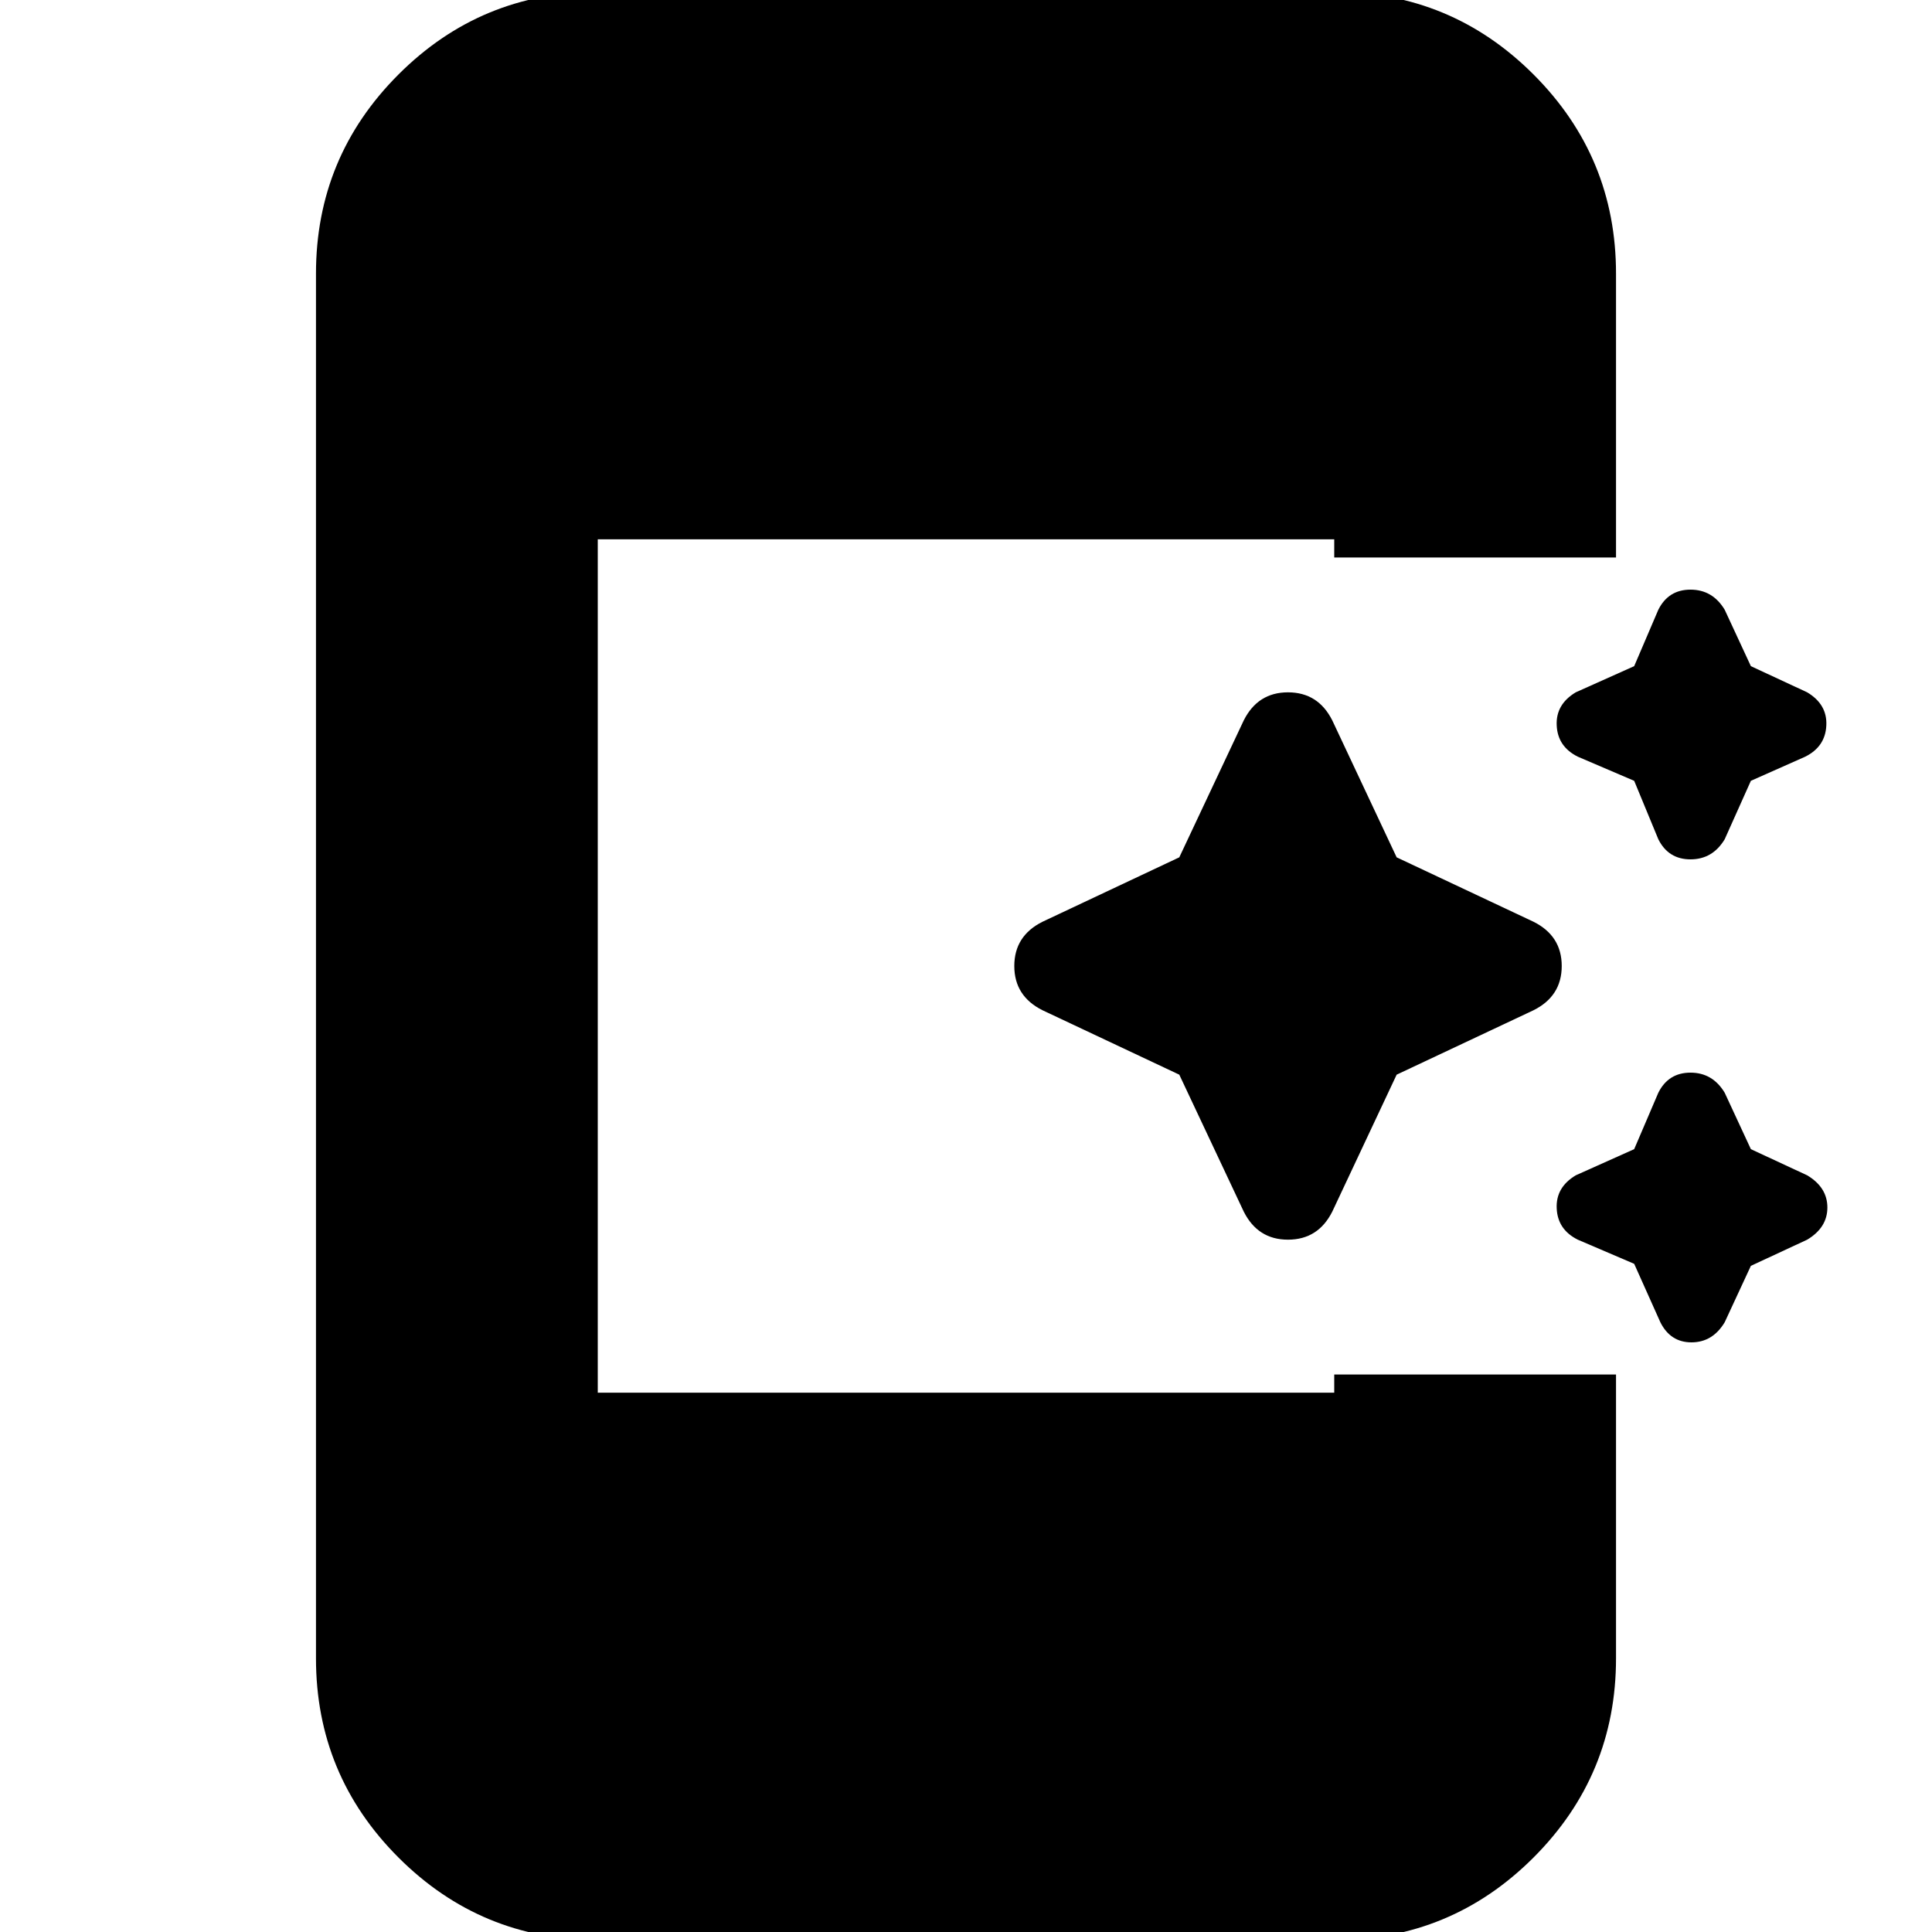 <svg xmlns="http://www.w3.org/2000/svg" height="20" width="20"><path d="m17.167 8.688-.25-.605-.584-.25q-.208-.104-.218-.323-.011-.218.197-.343l.605-.271.25-.584q.104-.208.333-.208.229 0 .354.208l.271.584.583.271q.209.125.198.343-.01.219-.218.323l-.563.25-.271.605q-.125.208-.354.208-.229 0-.333-.208Zm-4.292 3.854-.667-1.417-1.416-.667Q10.5 10.312 10.5 10q0-.312.292-.458l1.416-.667.667-1.417q.146-.291.458-.291.313 0 .459.291l.666 1.417 1.417.667q.292.146.292.458 0 .312-.292.458l-1.417.667-.666 1.417q-.146.291-.459.291-.312 0-.458-.291Zm4.313 1.146-.271-.605-.584-.25q-.208-.104-.218-.323-.011-.218.197-.343l.605-.271.25-.584q.104-.208.333-.208.229 0 .354.208l.271.584.583.271q.209.125.209.333 0 .208-.209.333l-.583.271-.271.584q-.125.208-.344.208-.218 0-.322-.208Zm-11 6.395q-1.209 0-2.063-.854-.854-.854-.854-2.062V2.833q0-1.208.854-2.062.854-.854 2.063-.854h7.624q1.209 0 2.063.854.854.854.854 2.062v2.938h-2.917v-.188H6.188v8.834h7.624v-.188h2.917v2.938q0 1.208-.854 2.062-.854.854-2.063.854Z"/></svg>